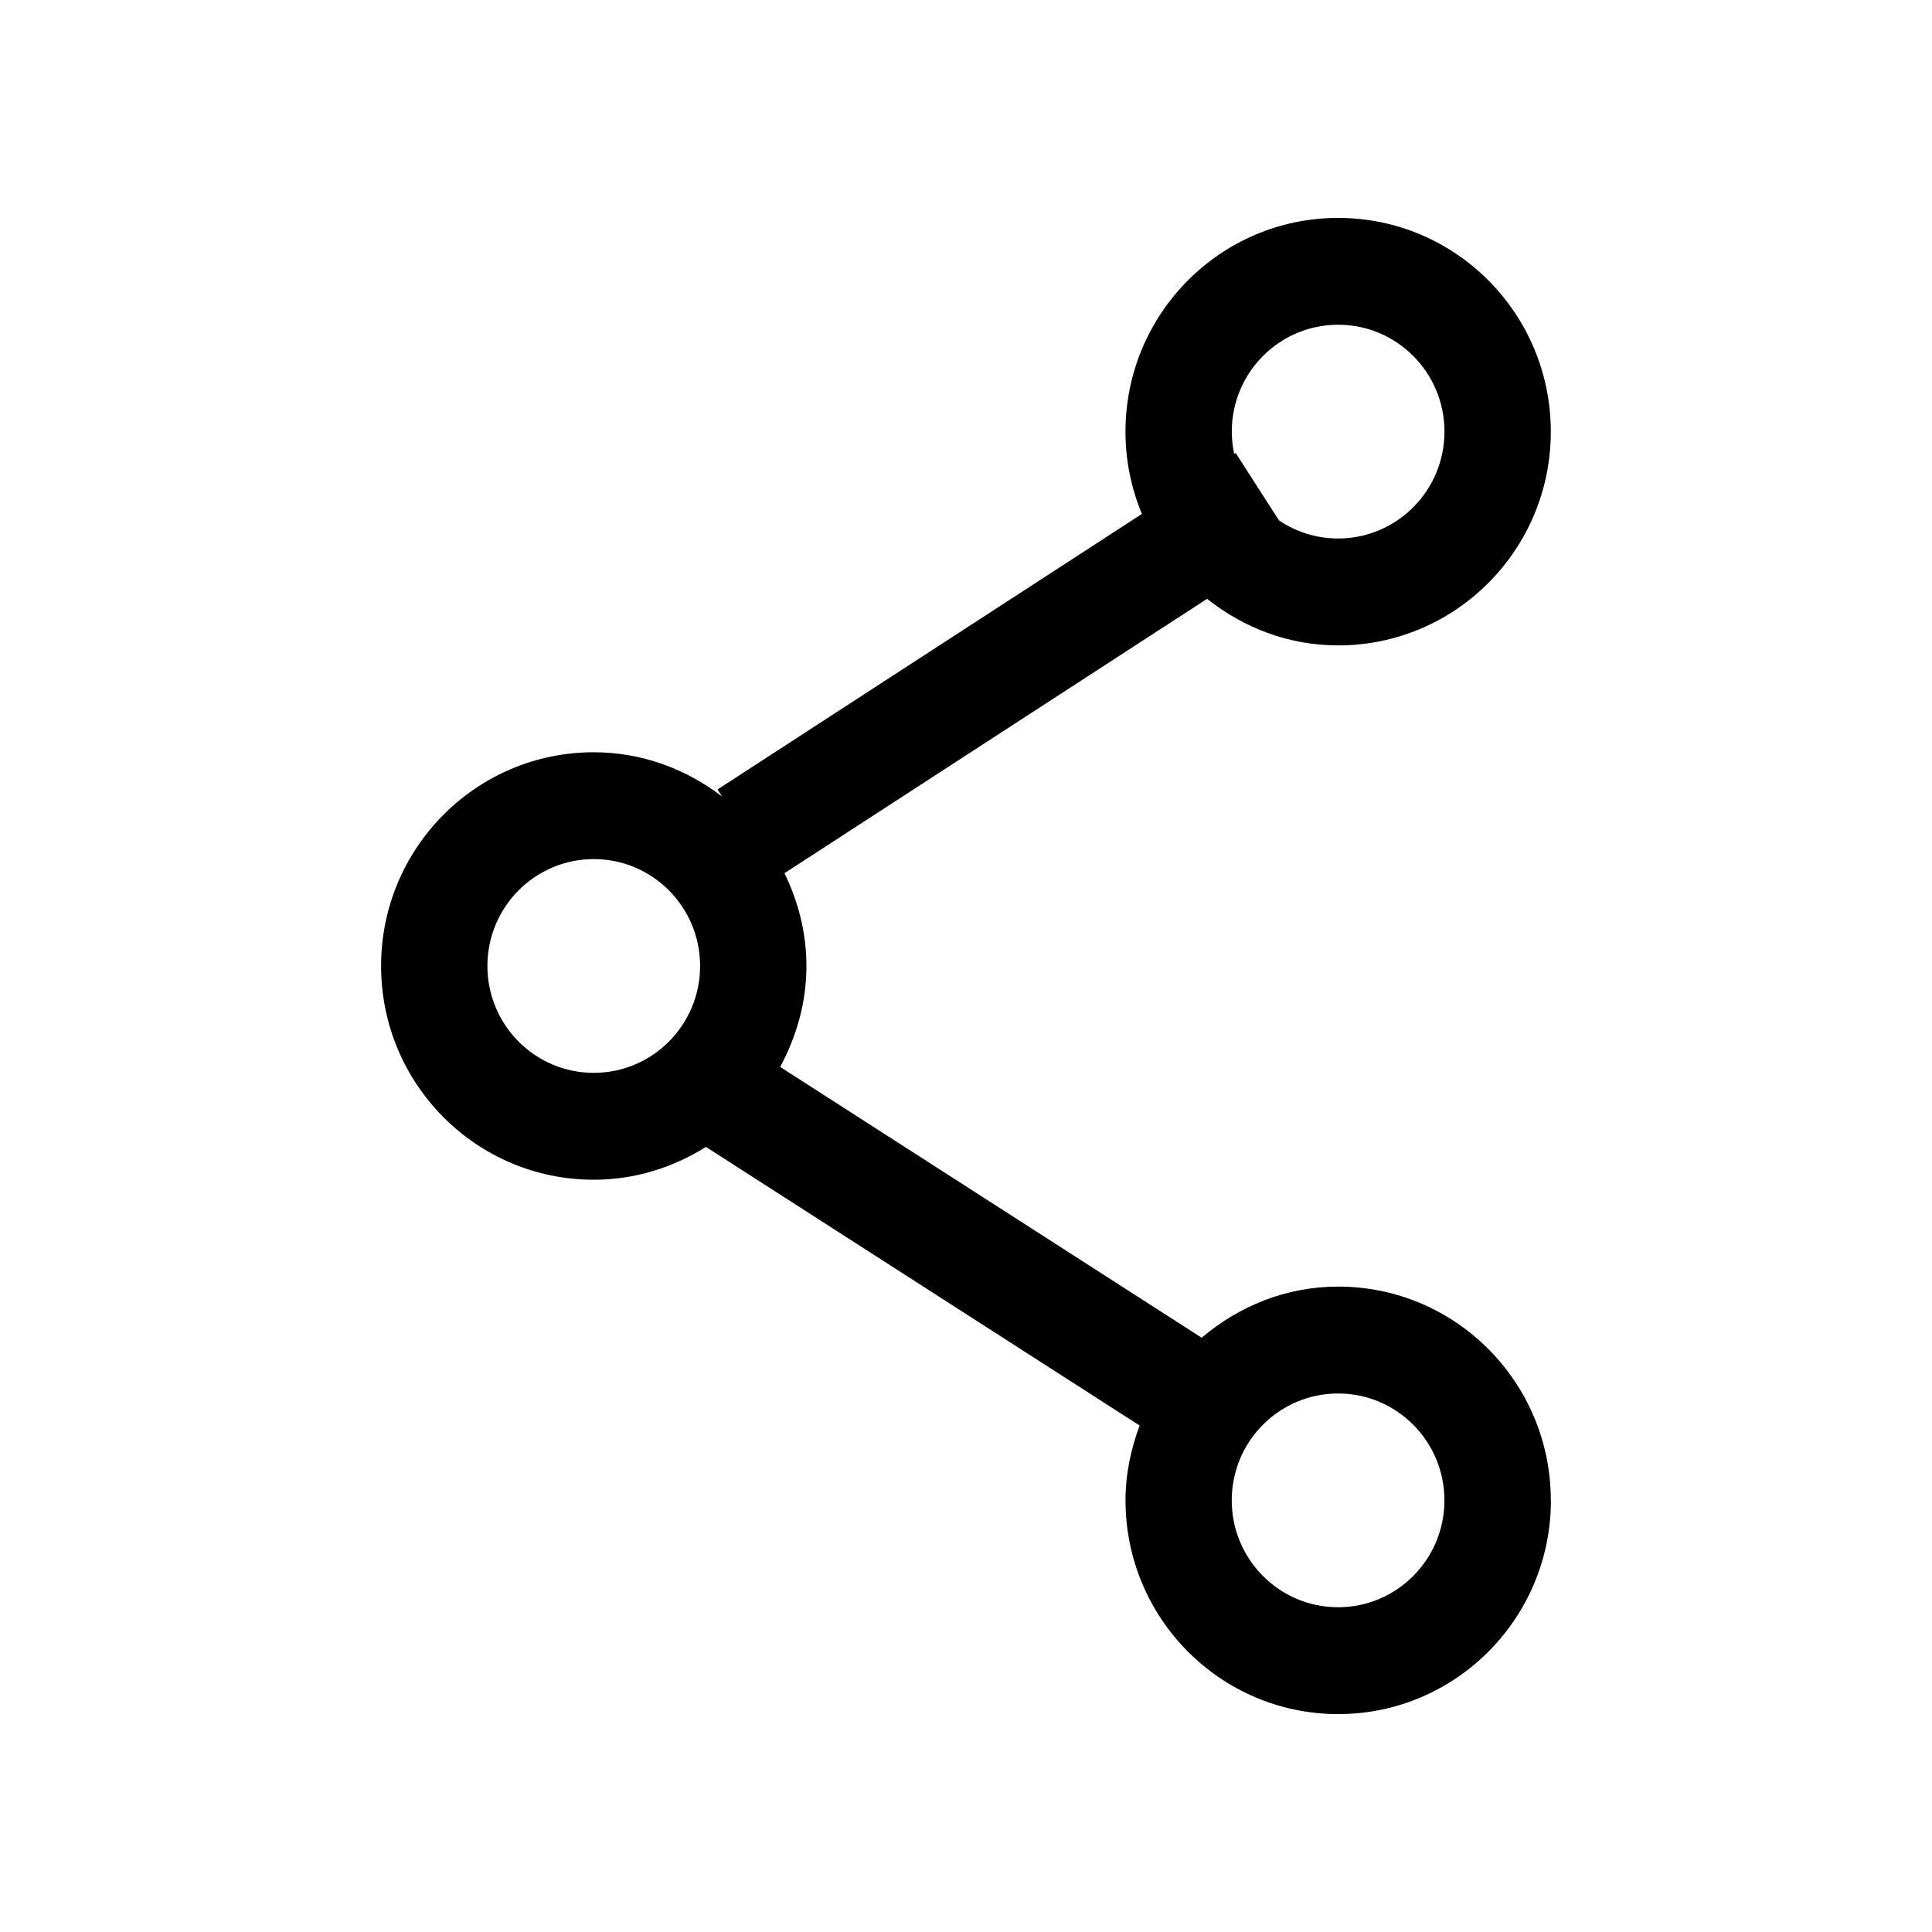<?xml version="1.0" standalone="no"?><!DOCTYPE svg PUBLIC "-//W3C//DTD SVG 1.1//EN" "http://www.w3.org/Graphics/SVG/1.1/DTD/svg11.dtd"><svg class="icon" width="200px" height="200.00px" viewBox="0 0 1024 1024" version="1.1" xmlns="http://www.w3.org/2000/svg"><path d="M821.965 795.224c0-62.575-50.477-113.305-112.726-113.305-27.684 0-52.699 10.459-72.337 27.1L413.511 565.494c8.579-16.007 13.917-34.023 13.917-53.491 0-17.72-4.398-34.272-11.637-49.203l223.989-145.399c19.209 15.232 43.137 24.679 69.458 24.679 62.248 0 112.726-50.735 112.726-113.278 0-62.575-50.477-113.305-112.726-113.305s-112.711 50.735-112.711 113.305c0 15.442 3.107 30.178 8.712 43.588l-224.945 146.051 2.422 3.74c-18.958-14.514-42.348-23.464-68.019-23.464-62.248 0-112.71 50.712-112.71 113.278 0 62.575 50.472 113.288 112.71 113.288 21.92 0 42.166-6.533 59.47-17.391l229.874 147.677c-4.636 12.356-7.495 25.639-7.495 39.649 0 62.565 50.472 113.288 112.71 113.288s112.758-50.735 112.758-113.288l0 0L821.965 795.224zM677.889 275.822l-22.96-35.721-0.781 0.506c-0.814-3.83-1.282-7.796-1.282-11.839 0-31.303 25.243-56.648 56.367-56.648 31.134 0 56.367 25.345 56.367 56.648 0 31.266-25.231 56.644-56.367 56.644-11.608 0.002-22.365-3.536-31.332-9.588l0 0L677.889 275.822zM258.337 511.982c0-31.266 25.231-56.644 56.353-56.644 31.141 0 56.375 25.355 56.375 56.644 0 31.303-25.231 56.648-56.375 56.648C283.57 568.629 258.337 543.284 258.337 511.982L258.337 511.982zM652.845 795.224c0-31.289 25.243-56.644 56.367-56.644 31.134 0 56.367 25.345 56.367 56.644 0 31.266-25.231 56.648-56.367 56.648C678.091 851.871 652.845 826.496 652.845 795.224L652.845 795.224 652.845 795.224z" /></svg>